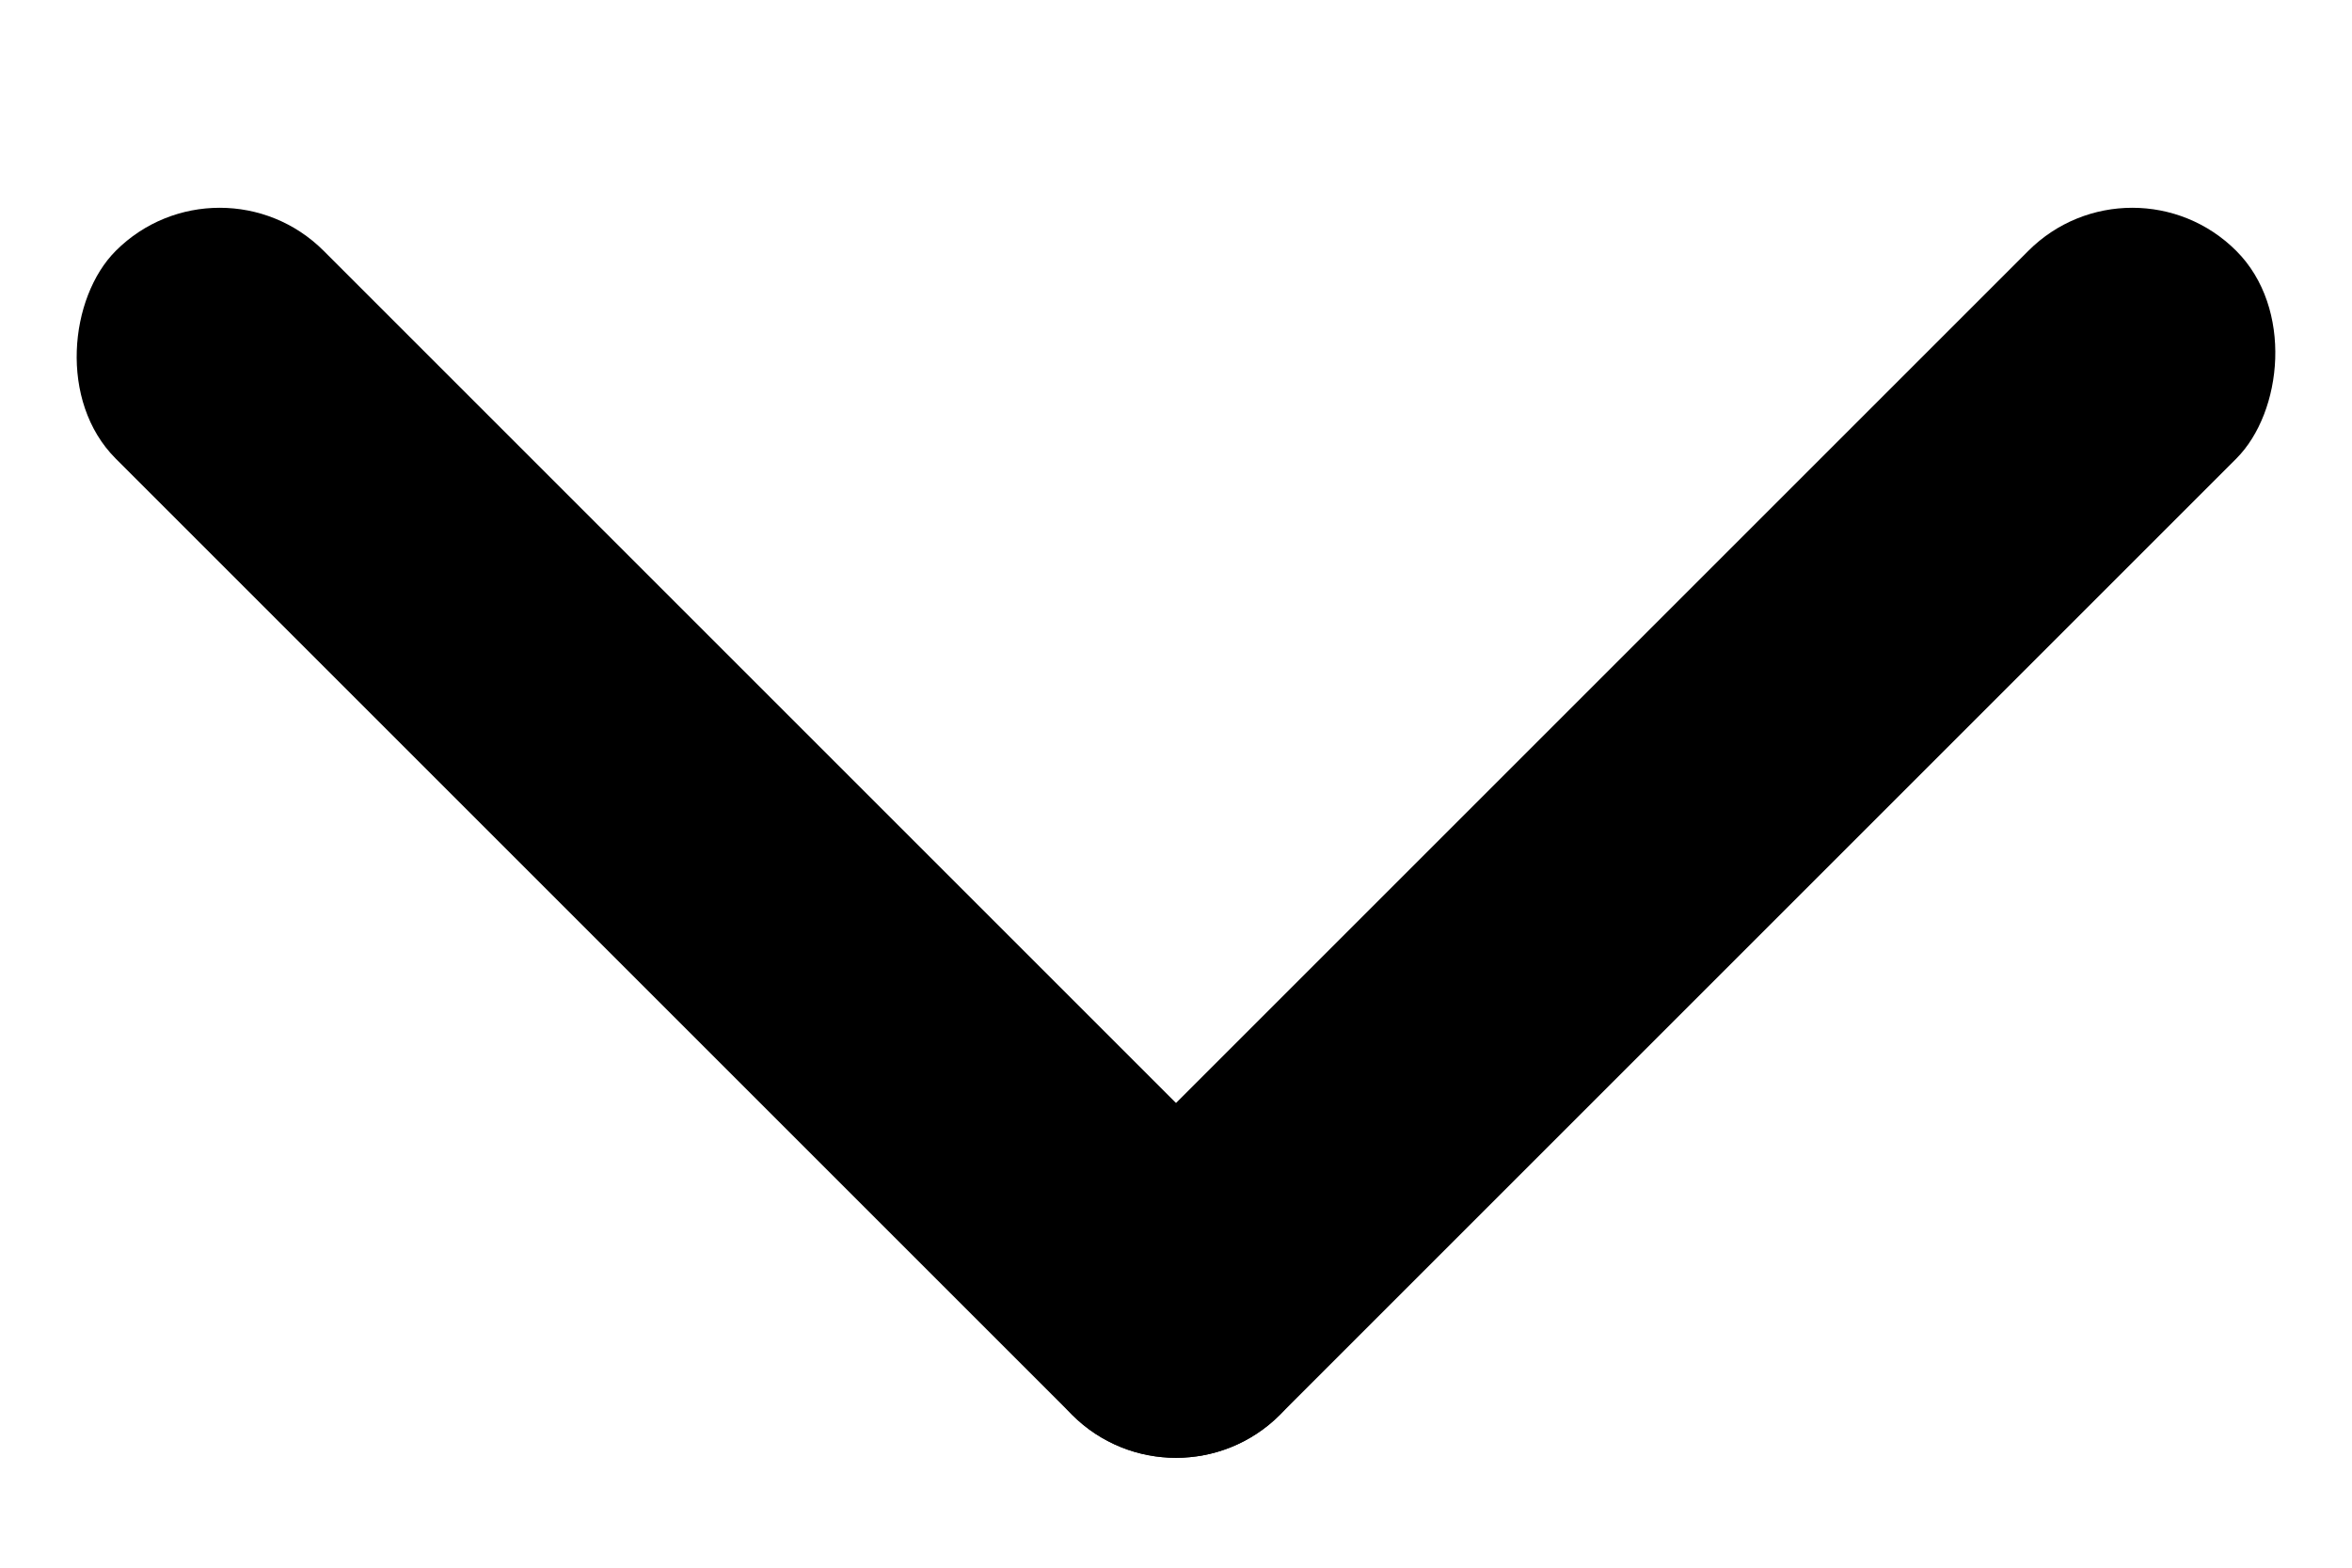 <svg viewBox="0 0 40 25" width="60" height="40" xmlns="http://www.w3.org/2000/svg">
  <g fill="hsl(0, 0%, 92%)" transform="translate(20, 25) rotate(-135)">
    <rect x="0" y="0" width="28" height="5" rx="2.5" ry="2.5" />
    <rect x="0" y="0" width="5" height="28" rx="2.5" ry="2.5" />
  </g>
</svg>